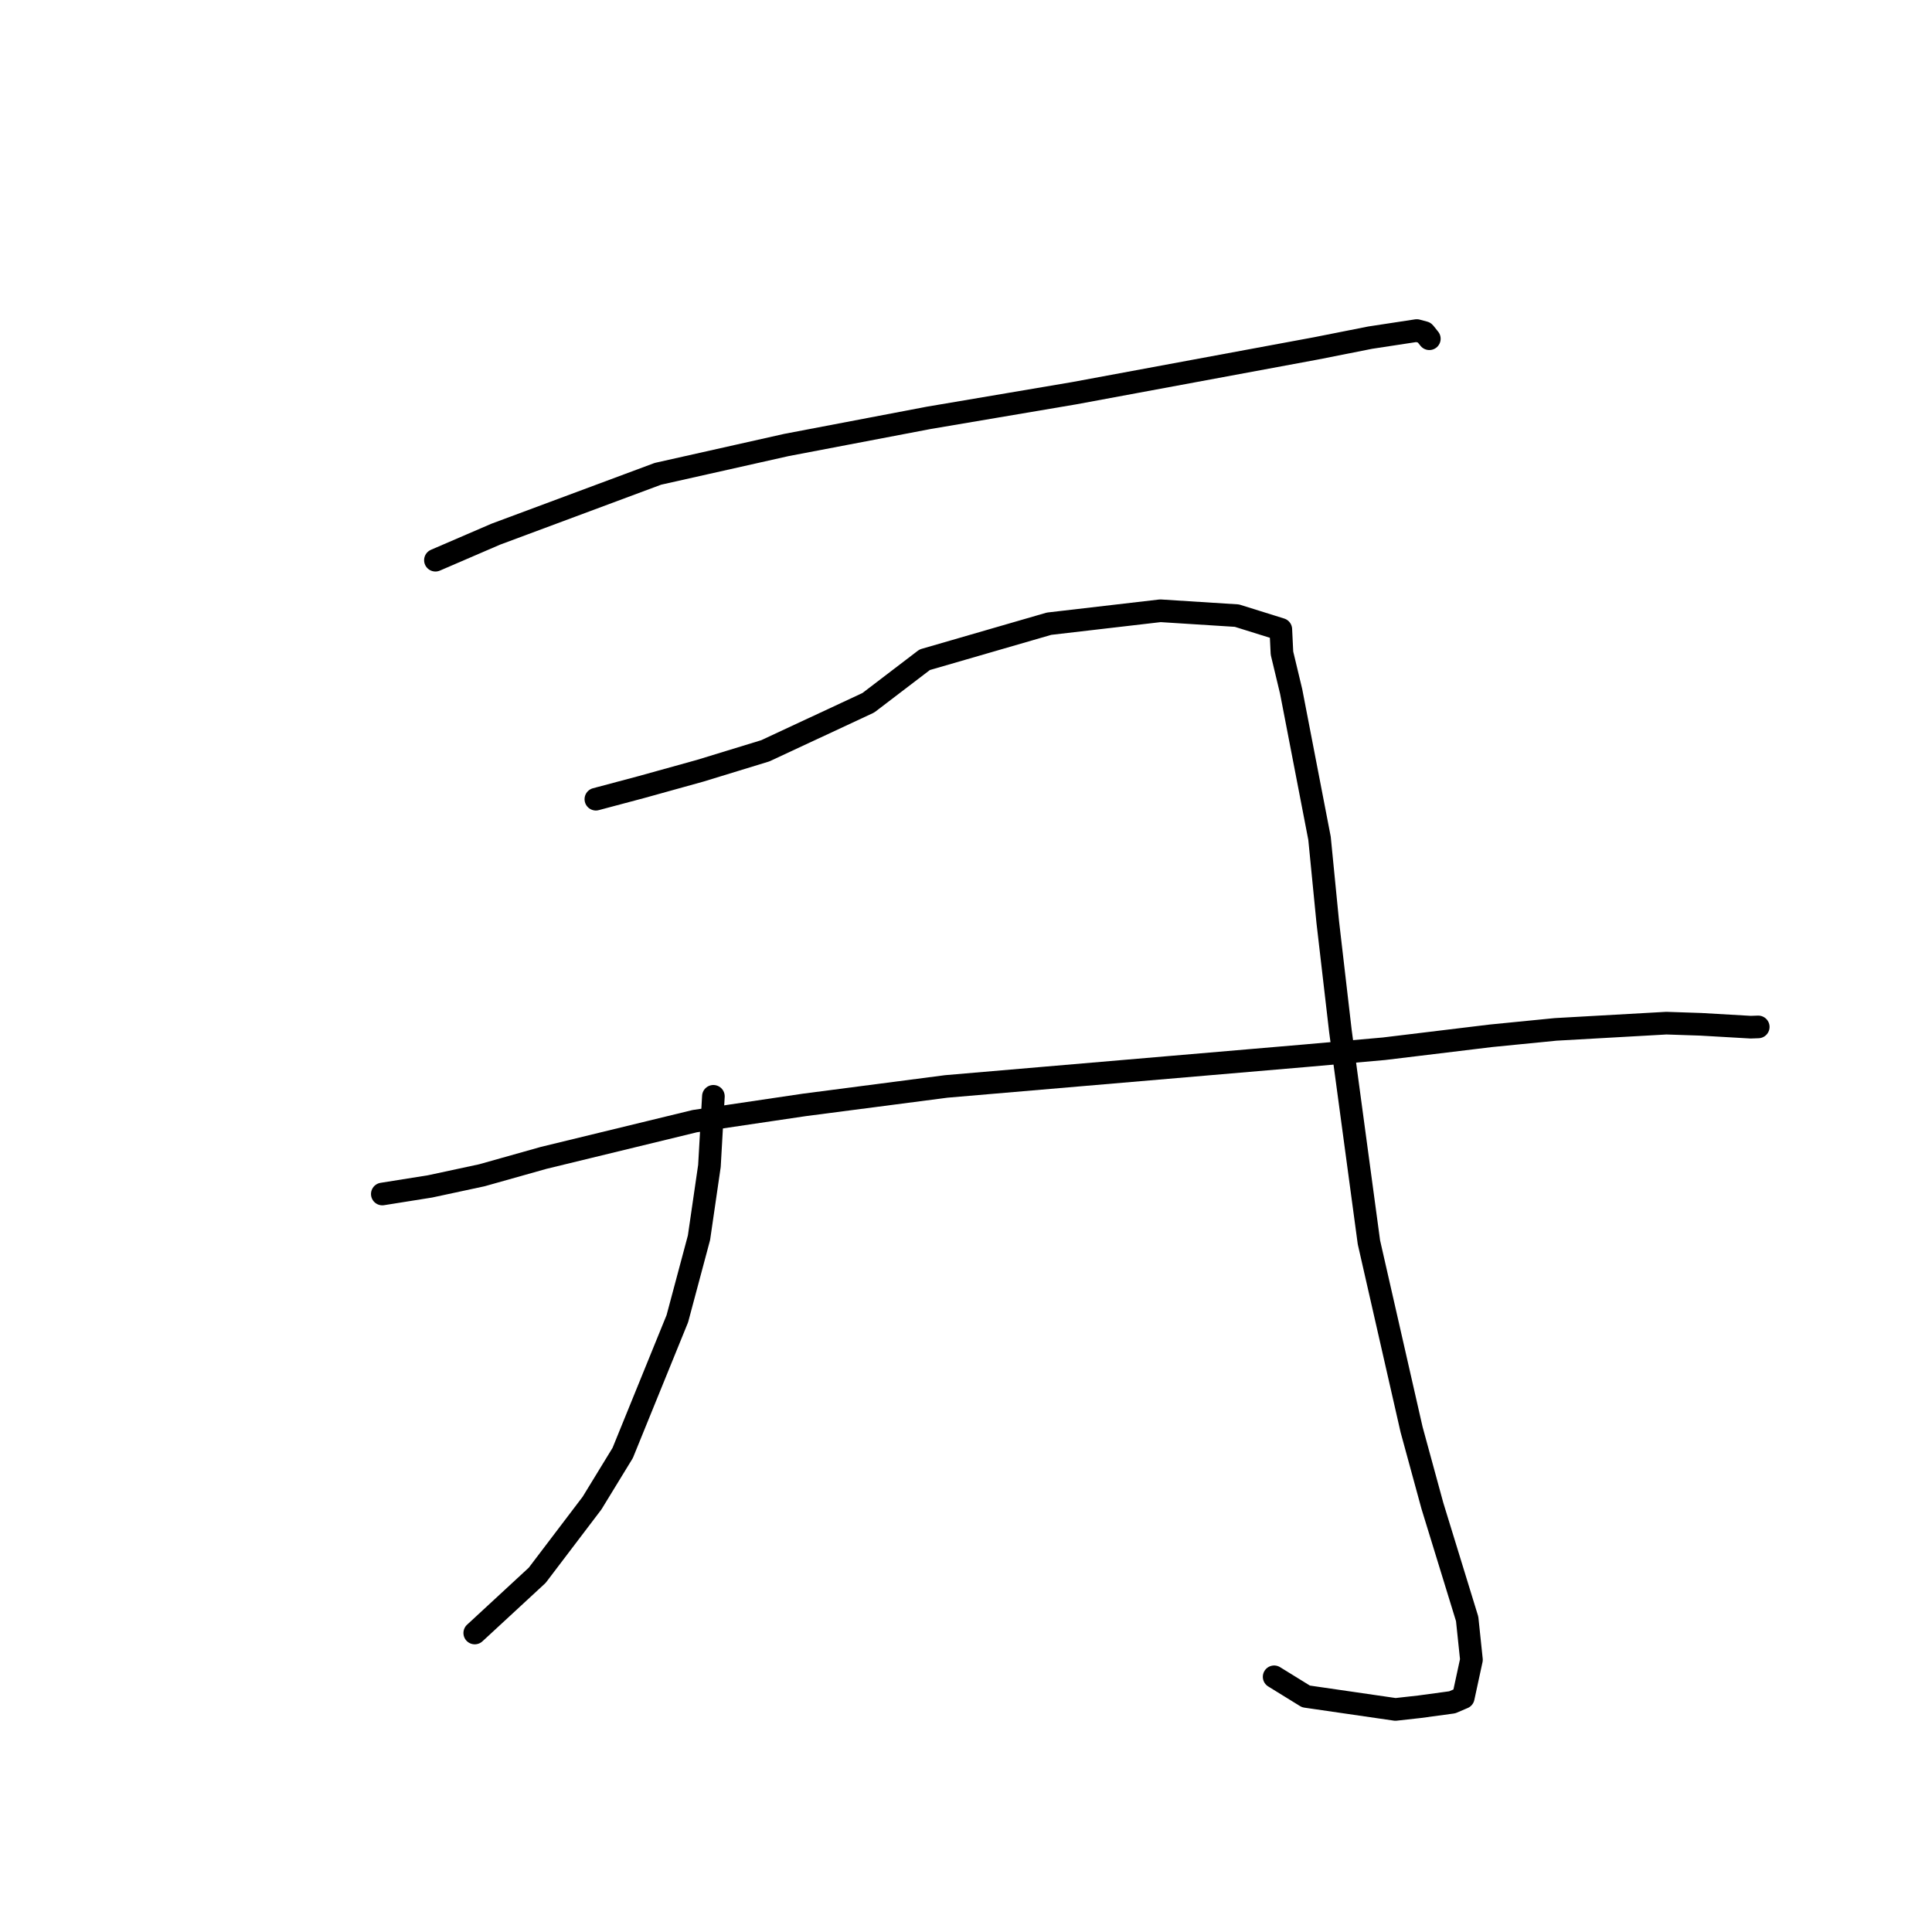<?xml version="1.0" standalone="no"?>
    <svg width="256" height="256" xmlns="http://www.w3.org/2000/svg" version="1.1">
    <polyline stroke="black" stroke-width="3" stroke-linecap="round" fill="transparent" stroke-linejoin="round" points="57.697 74.229 65.697 70.78 87.174 62.784 104.199 58.964 123.056 55.368 142.35 52.1 174.392 46.16 181.552 44.741 187.729 43.799 188.732 44.069 188.757 44.089 189.355 44.837 189.393 44.884 " />
        <polyline stroke="black" stroke-width="3" stroke-linecap="round" fill="transparent" stroke-linejoin="round" points="94.528 145.268 94.003 154.495 92.62 164.003 89.751 174.731 82.51 192.526 78.448 199.168 71.182 208.736 63.308 216.014 62.908 216.381 " />
        <polyline stroke="black" stroke-width="3" stroke-linecap="round" fill="transparent" stroke-linejoin="round" points="78.957 105.897 85.03 104.279 92.777 102.128 101.411 99.483 115.059 93.119 122.527 87.42 139.005 82.645 153.754 80.93 163.896 81.574 169.714 83.391 169.867 86.542 171.085 91.625 174.843 111.075 175.934 122.169 177.61 136.601 181.389 164.608 187.041 189.419 189.804 199.544 194.406 214.513 194.974 219.93 193.89 224.94 192.427 225.565 188.092 226.154 184.904 226.509 173.044 224.786 169.105 222.355 168.831 222.186 " />
        <polyline stroke="black" stroke-width="3" stroke-linecap="round" fill="transparent" stroke-linejoin="round" points="50.659 158.213 56.985 157.204 63.853 155.729 72.041 153.424 92.07 148.556 106.585 146.405 125.387 143.958 173.039 139.883 183.38 138.965 197.538 137.25 206.126 136.4 220.803 135.573 225.38 135.726 231.982 136.107 232.877 136.075 232.975 136.072 232.976 136.072 232.976 136.072 " />
        </svg>